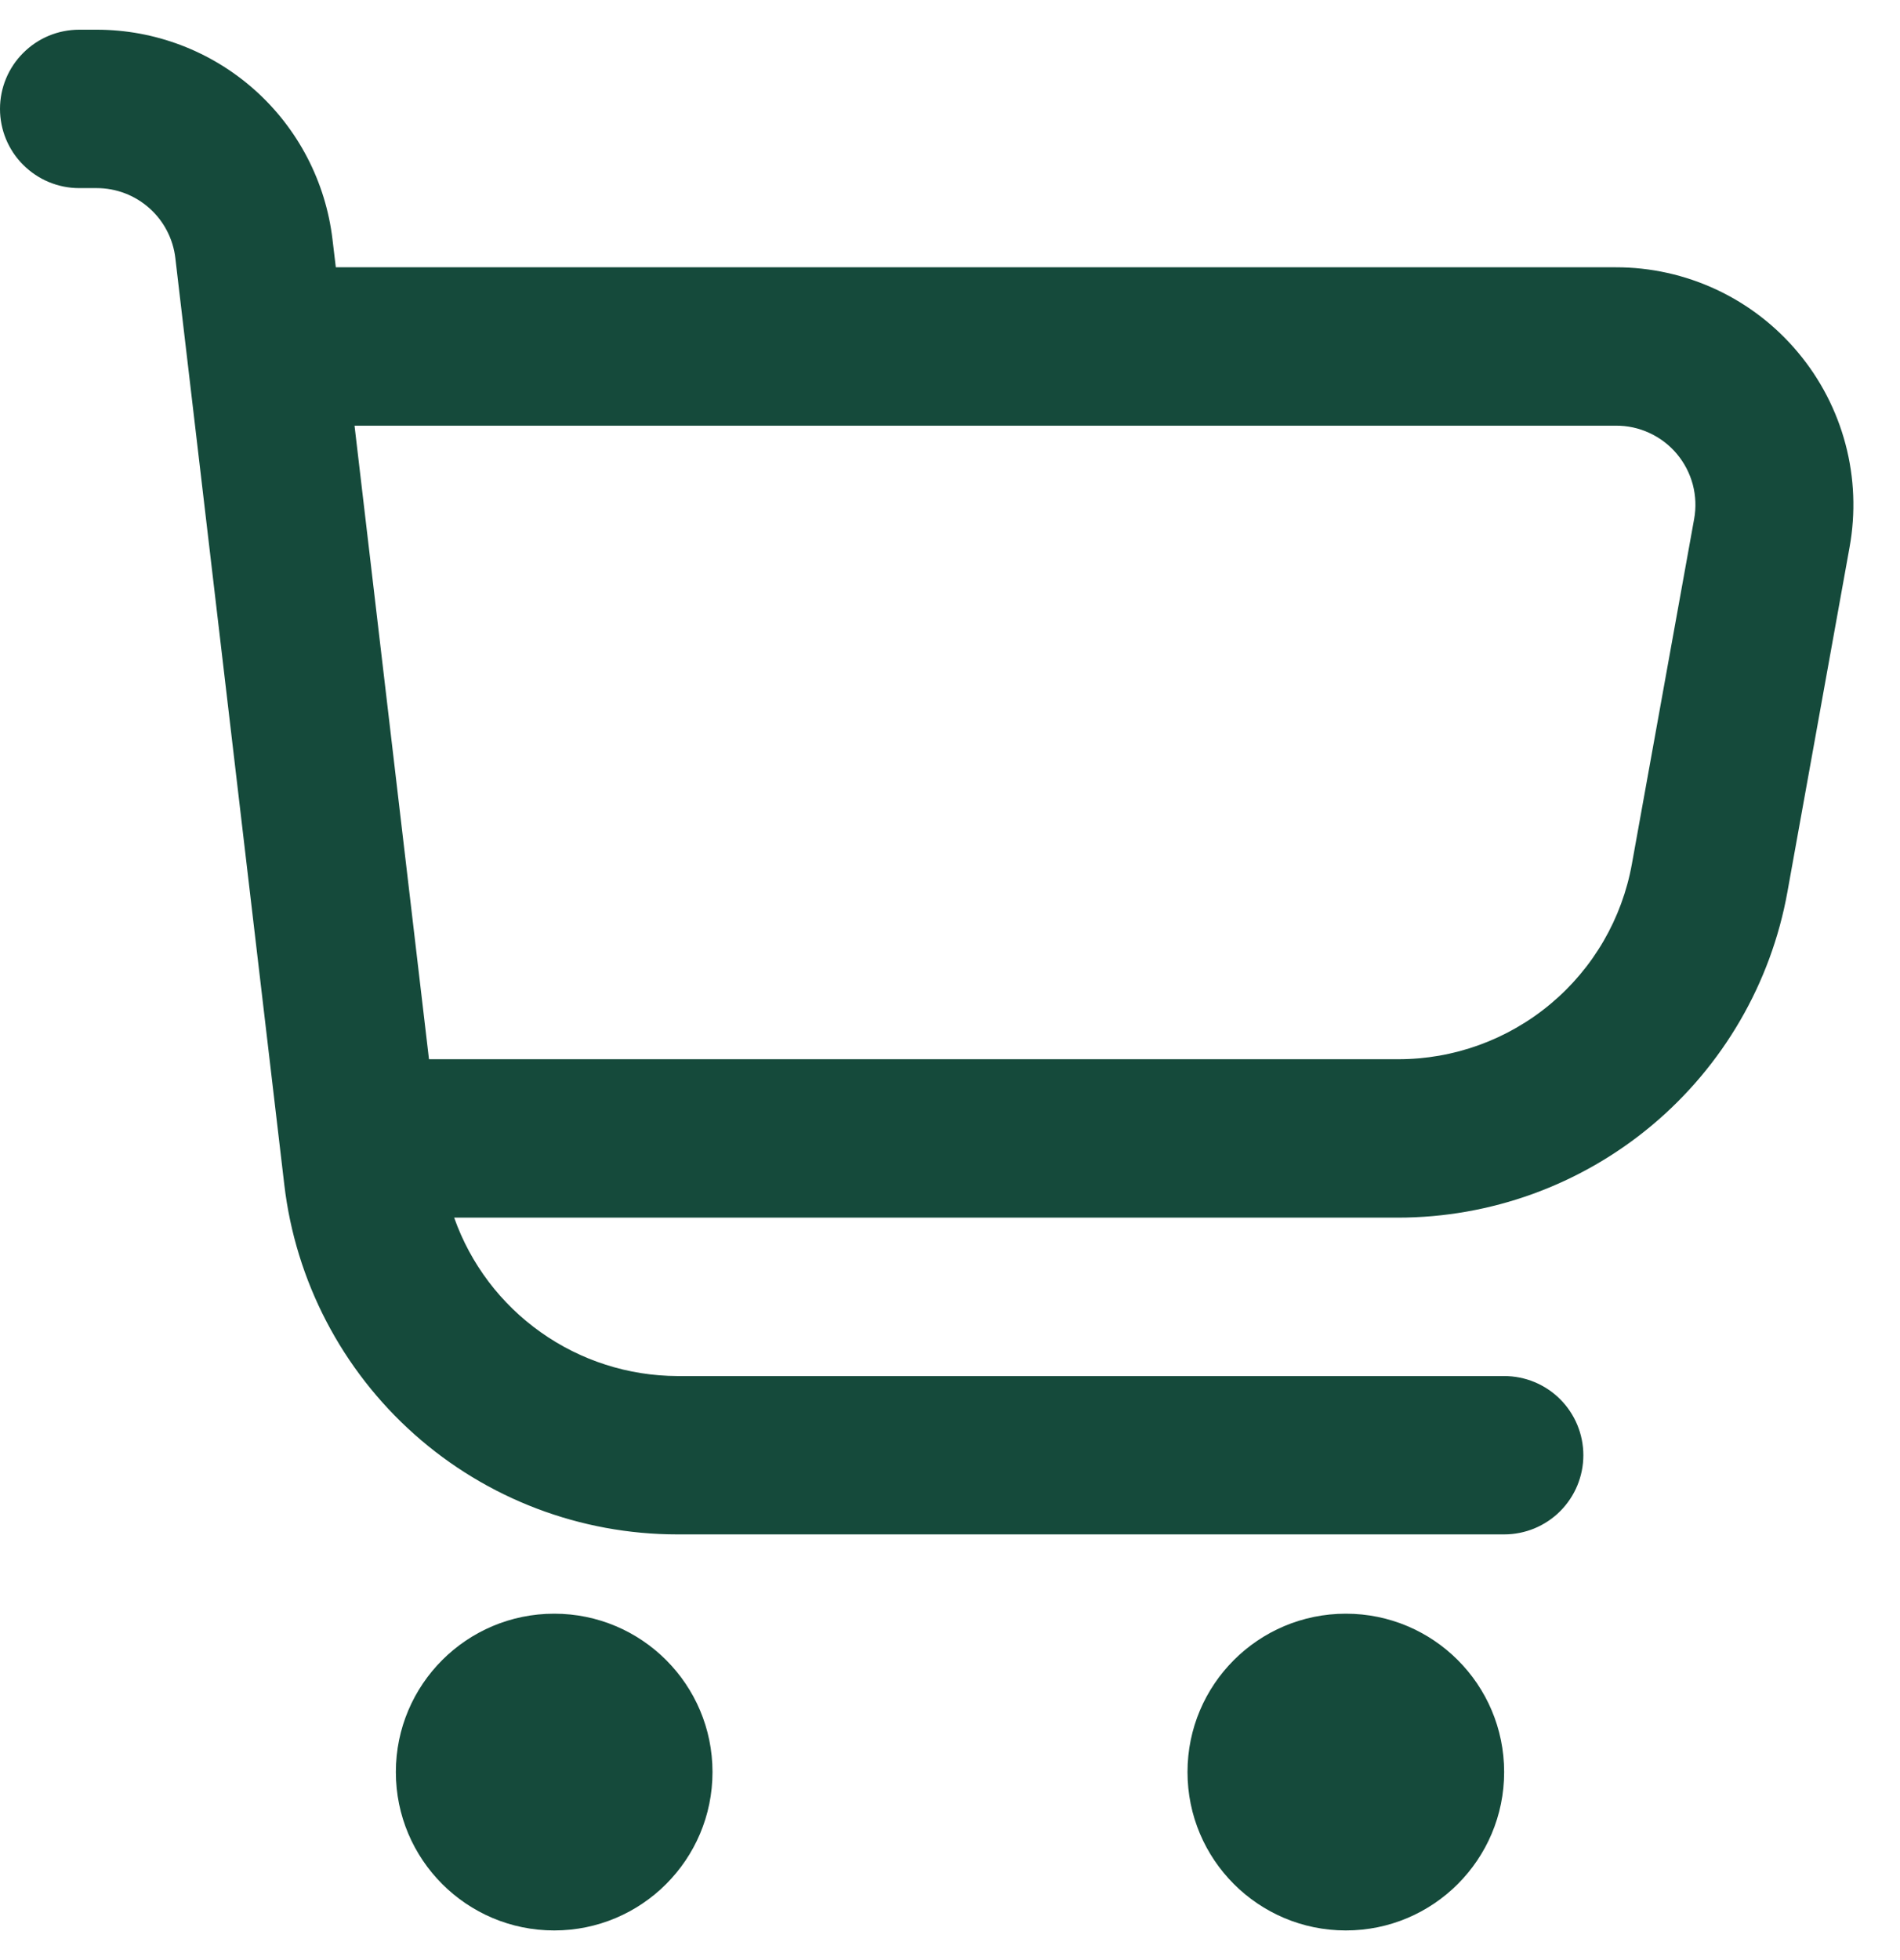 <svg width="32" height="33" viewBox="0 0 32 33" fill="none" xmlns="http://www.w3.org/2000/svg">
<g clip-path="url(#clip0_360_2120)">
<path d="M30.284 5.936C29.909 5.486 29.439 5.124 28.909 4.876C28.378 4.628 27.799 4.499 27.213 4.5H5.656L5.6 4.032C5.485 3.059 5.018 2.162 4.286 1.511C3.554 0.86 2.609 0.5 1.629 0.5L1.333 0.5C0.98 0.5 0.641 0.64 0.391 0.891C0.14 1.141 0 1.48 0 1.833C0 2.187 0.14 2.526 0.391 2.776C0.641 3.026 0.98 3.167 1.333 3.167H1.629C1.956 3.167 2.271 3.287 2.515 3.504C2.759 3.721 2.915 4.02 2.953 4.344L4.788 19.944C4.978 21.566 5.758 23.062 6.979 24.148C8.199 25.234 9.776 25.833 11.409 25.833H25.333C25.687 25.833 26.026 25.693 26.276 25.443C26.526 25.193 26.667 24.854 26.667 24.5C26.667 24.146 26.526 23.807 26.276 23.557C26.026 23.307 25.687 23.167 25.333 23.167H11.409C10.584 23.164 9.78 22.907 9.107 22.429C8.433 21.952 7.924 21.278 7.649 20.5H23.543C25.106 20.5 26.619 19.951 27.818 18.949C29.018 17.946 29.827 16.554 30.104 15.016L31.151 9.211C31.255 8.635 31.232 8.043 31.082 7.477C30.932 6.911 30.66 6.385 30.284 5.936ZM28.533 8.737L27.485 14.543C27.319 15.467 26.833 16.303 26.112 16.904C25.391 17.506 24.482 17.835 23.543 17.833H7.225L5.971 7.167H27.213C27.409 7.165 27.603 7.207 27.781 7.29C27.959 7.372 28.116 7.492 28.242 7.642C28.368 7.792 28.459 7.968 28.51 8.157C28.56 8.347 28.568 8.545 28.533 8.737Z" fill="#154A3B"/>
<path d="M9.334 32.501C10.806 32.501 12 31.307 12 29.834C12 28.361 10.806 27.168 9.334 27.168C7.861 27.168 6.667 28.361 6.667 29.834C6.667 31.307 7.861 32.501 9.334 32.501Z" fill="#154A3B"/>
<path d="M22.667 32.501C24.139 32.501 25.333 31.307 25.333 29.834C25.333 28.361 24.139 27.168 22.667 27.168C21.194 27.168 20 28.361 20 29.834C20 31.307 21.194 32.501 22.667 32.501Z" fill="#154A3B"/>
</g>
<defs>
<clipPath id="clip0_360_2120">
<rect width="32" height="32" fill="white" transform="translate(0 0.5)"/>
</clipPath>
</defs>
</svg>
